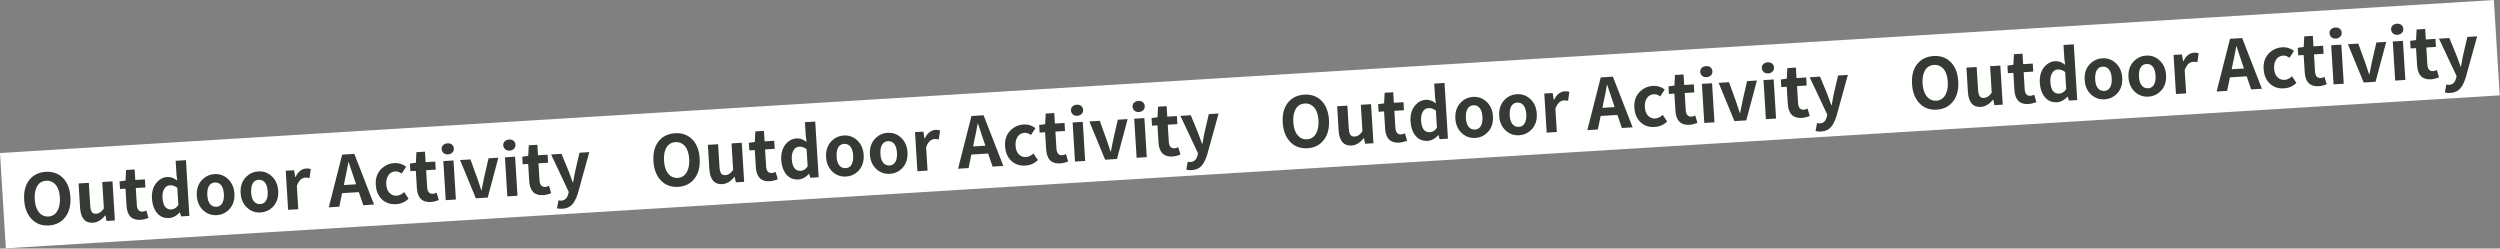 <svg width="3430" height="341" viewBox="0 0 3430 341" fill="none" xmlns="http://www.w3.org/2000/svg">
<rect x="0" y="0" width="3430" height="341" fill="#808080" stroke="none"/>
<rect width="3428" height="131" transform="translate(0 209.935) rotate(-3.51)" fill="white"/>
<path d="M67.149 309.322C56.856 309.954 48.575 306.642 42.307 299.387C36.848 293.085 33.797 284.693 33.154 274.213C32.343 260.988 35.604 250.863 42.938 243.838C48.148 238.947 54.715 236.259 62.637 235.773C73.18 235.126 81.587 238.461 87.86 245.779C93.061 251.972 95.974 260.152 96.597 270.321C97.386 283.172 94.308 293.223 87.364 300.474C82.122 305.868 75.384 308.817 67.149 309.322ZM66.397 297.064C72.823 296.67 77.368 293.197 80.035 286.647C81.837 282.341 82.555 277.194 82.187 271.205C81.556 260.912 78.404 253.935 72.732 250.276C69.93 248.506 66.814 247.727 63.383 247.938C56.708 248.347 52.075 251.919 49.482 258.653C47.918 262.756 47.31 267.646 47.658 273.323C48.274 283.367 51.303 290.382 56.745 294.369C59.562 296.387 62.779 297.286 66.397 297.064ZM127.654 305.61C116.729 306.155 110.802 299.349 109.87 285.192L107.815 251.693L121.852 250.832L123.798 282.553C124.169 288.604 125.853 292.07 128.85 292.951C129.805 293.205 130.844 293.298 131.967 293.229C135.398 293.019 138.392 291.301 140.949 288.076C141.472 287.418 141.992 286.697 142.507 285.914L140.286 249.701L154.322 248.84L157.611 302.458L146.195 303.158L144.601 295.554L144.227 295.577C139.347 301.762 133.822 305.107 127.654 305.61ZM192.557 301.629C180.821 302.224 174.515 295.879 173.637 282.595L172.179 258.828L164.693 259.287L164.056 248.9L172.251 247.74L172.957 233.232L184.748 232.509L185.632 246.919L198.826 246.11L199.503 257.151L186.309 257.961L187.767 281.729C188.259 287.71 190.878 290.586 195.623 290.358C197.12 290.266 198.842 289.753 200.788 288.82L203.759 298.969C199.722 300.532 195.988 301.418 192.557 301.629ZM232.195 299.197C224.272 299.683 218.138 296.647 213.79 290.088C210.688 285.457 208.919 279.586 208.483 272.474C207.905 263.054 210.286 255.425 215.626 249.587C219.502 245.405 224.061 243.153 229.301 242.831C233.855 242.552 238.103 243.919 242.045 246.934C242.442 247.285 242.837 247.605 243.231 247.894L242.153 239.507L240.993 220.605L255.123 219.738L259.813 296.188L248.397 296.888L246.841 291.442L246.561 291.459C242.158 296.238 237.369 298.817 232.195 299.197ZM235.133 287.37C238.934 287.074 242.128 285.031 244.713 281.241L243.266 257.66C240.107 255.161 236.719 254.023 233.101 254.245C229.046 254.494 226.121 256.833 224.326 261.264C223.185 264.089 222.734 267.467 222.976 271.397C223.618 281.877 227.295 287.194 234.004 287.346C234.382 287.385 234.758 287.393 235.133 287.37ZM297.566 295.187C290.33 295.631 284.057 293.417 278.749 288.545C273.433 283.549 270.523 276.934 270.017 268.699C269.436 259.217 272.131 251.6 278.102 245.849C282.598 241.565 287.934 239.234 294.11 238.855C301.347 238.411 307.59 240.658 312.839 245.596C318.155 250.593 321.068 257.239 321.577 265.536C322.155 274.956 319.458 282.542 313.486 288.293C309.049 292.51 303.742 294.808 297.566 295.187ZM296.86 283.677C301.975 283.364 305.228 280.252 306.619 274.344C307.164 271.993 307.346 269.352 307.166 266.42C306.673 258.373 304.17 253.298 299.657 251.195C298.177 250.535 296.563 250.258 294.816 250.365C289.763 250.675 286.504 253.693 285.04 259.418C284.44 261.897 284.236 264.696 284.428 267.815C284.91 275.675 287.376 280.659 291.826 282.765C293.373 283.484 295.051 283.788 296.86 283.677ZM357.697 291.498C350.46 291.942 344.188 289.728 338.88 284.857C333.564 279.86 330.653 273.245 330.148 265.01C329.566 255.528 332.261 247.911 338.233 242.16C342.729 237.877 348.065 235.546 354.241 235.167C361.477 234.723 367.72 236.97 372.97 241.907C378.286 246.904 381.198 253.551 381.707 261.847C382.285 271.267 379.588 278.853 373.617 284.604C369.179 288.821 363.873 291.119 357.697 291.498ZM356.991 279.989C362.106 279.675 365.359 276.564 366.75 270.655C367.294 268.305 367.477 265.663 367.297 262.731C366.803 254.684 364.3 249.609 359.788 247.506C358.307 246.846 356.694 246.569 354.947 246.676C349.894 246.986 346.635 250.004 345.17 255.729C344.571 258.208 344.367 261.007 344.558 264.126C345.041 271.987 347.507 276.97 351.957 279.076C353.503 279.796 355.181 280.1 356.991 279.989ZM395.289 287.877L392 234.259L403.51 233.553L405.025 242.947L405.399 242.924C408.287 236.923 412.159 233.179 417.015 231.691C418.06 231.377 419.05 231.191 419.986 231.133C422.294 230.992 424.44 231.267 426.424 231.96L424.643 244.279C422.609 243.778 420.718 243.581 418.972 243.688C414.667 243.952 411.257 246.541 408.74 251.454C408.182 252.553 407.691 253.741 407.269 255.019L409.232 287.022L395.289 287.877ZM471.745 253.882L488.588 252.849L485.96 245.214C485.734 244.602 483.623 238.25 479.625 226.16C479.162 224.748 478.741 223.49 478.36 222.387L477.986 222.409C476.745 229.749 475.192 237.609 473.327 245.989L471.745 253.882ZM498.427 281.55L492.348 263.607L469.329 265.02L465.488 283.571L451.078 284.455L469.465 212.131L486.122 211.109L513.211 280.643L498.427 281.55ZM543.479 280.101C534.932 280.626 528.042 278.043 522.809 272.352C518.444 267.548 516.026 261.309 515.556 253.636C514.97 244.092 517.821 236.465 524.108 230.757C528.854 226.459 534.564 224.105 541.239 223.695C547.045 223.402 552.376 225.078 557.234 228.725L551.053 238.215C548.1 236.017 545.283 235 542.6 235.164C537.36 235.486 533.669 238.092 531.527 242.982C530.261 245.815 529.74 249.072 529.966 252.752C530.379 259.49 532.764 264.165 537.12 266.778C539.329 268.083 541.712 268.657 544.27 268.5C547.884 268.215 551.29 266.566 554.486 263.552L560.581 272.571C555.979 277.174 550.278 279.684 543.479 280.101ZM590.883 277.193C579.148 277.788 572.841 271.443 571.964 258.16L570.506 234.392L563.02 234.851L562.382 224.464L570.577 223.304L571.283 208.796L583.074 208.073L583.958 222.483L597.152 221.674L597.829 232.716L584.635 233.525L586.093 257.293C586.585 263.274 589.204 266.15 593.949 265.922C595.446 265.83 597.168 265.317 599.114 264.384L602.085 274.534C598.048 276.096 594.314 276.983 590.883 277.193ZM611.539 274.611L608.25 220.993L622.192 220.138L625.481 273.756L611.539 274.611ZM614.827 211.854C611.272 212.073 608.692 210.853 607.089 208.196C606.396 207.112 606.012 205.946 605.935 204.698C605.732 201.392 607.121 199.021 610.101 197.586C611.256 197.014 612.519 196.686 613.892 196.602C617.51 196.38 620.121 197.597 621.724 200.254C622.288 201.284 622.608 202.423 622.685 203.671C622.876 206.79 621.579 209.123 618.794 210.672C617.584 211.372 616.262 211.766 614.827 211.854ZM652.861 272.076L631.231 219.583L645.455 218.711L654.951 244.897C655.572 246.863 656.571 249.87 657.946 253.918C659.015 257.046 659.784 259.378 660.254 260.915L660.722 260.886C661.001 259.304 662.103 253.788 664.028 244.34L670.252 217.19L683.727 216.363L669.143 271.077L652.861 272.076ZM696.055 269.426L692.766 215.808L706.708 214.953L709.998 268.571L696.055 269.426ZM699.344 206.67C695.788 206.888 693.208 205.669 691.605 203.012C690.912 201.927 690.528 200.761 690.451 199.513C690.248 196.207 691.637 193.836 694.617 192.401C695.772 191.829 697.035 191.501 698.408 191.417C702.026 191.195 704.637 192.413 706.24 195.069C706.804 196.099 707.124 197.238 707.201 198.486C707.392 201.605 706.095 203.939 703.31 205.487C702.1 206.188 700.778 206.582 699.344 206.67ZM745.037 267.737C733.302 268.331 726.995 261.987 726.118 248.703L724.659 224.935L717.174 225.394L716.536 215.008L724.731 213.848L725.437 199.34L737.228 198.616L738.112 213.027L751.306 212.217L751.983 223.259L738.789 224.068L740.247 247.836C740.739 253.817 743.358 256.694 748.103 256.465C749.6 256.373 751.322 255.861 753.268 254.927L756.239 265.077C752.202 266.639 748.468 267.526 745.037 267.737ZM771.692 286.389C769.009 286.554 766.524 286.362 764.236 285.814L766.191 274.798C767.906 275.194 769.168 275.367 769.979 275.317C774.904 274.953 778.075 272.034 779.492 266.562L780.327 263.317L756.134 211.921L770.357 211.049L780.4 235.417C780.924 236.825 782.731 241.786 785.821 250.3L786.289 250.272C786.56 248.564 787.029 246 787.696 242.577C788.421 239.089 788.921 236.522 789.196 234.877L795.061 209.533L808.536 208.706L792.927 265.08C790.164 274.142 786.496 280.19 781.924 283.226C779.095 285.09 775.684 286.144 771.692 286.389Z" fill="#363A35"/>
<path d="M930.526 256.357C920.233 256.989 911.952 253.677 905.684 246.422C900.225 240.12 897.174 231.728 896.531 221.248C895.72 208.023 898.981 197.898 906.315 190.873C911.525 185.982 918.091 183.294 926.014 182.808C936.557 182.161 944.964 185.497 951.237 192.814C956.438 199.007 959.351 207.188 959.974 217.356C960.763 230.207 957.685 240.258 950.741 247.509C945.499 252.903 938.761 255.852 930.526 256.357ZM929.774 244.099C936.199 243.705 940.745 240.233 943.412 233.682C945.214 229.376 945.931 224.229 945.564 218.24C944.933 207.947 941.781 200.97 936.109 197.311C933.307 195.542 930.191 194.762 926.76 194.973C920.085 195.382 915.452 198.954 912.859 205.688C911.295 209.791 910.687 214.681 911.035 220.358C911.651 230.402 914.68 237.417 920.122 241.404C922.939 243.423 926.156 244.321 929.774 244.099ZM991.031 252.646C980.106 253.191 974.179 246.384 973.247 232.227L971.192 198.728L985.229 197.867L987.174 229.588C987.546 235.64 989.23 239.105 992.227 239.986C993.182 240.241 994.221 240.333 995.344 240.265C998.775 240.054 1001.77 238.336 1004.33 235.111C1004.85 234.453 1005.37 233.732 1005.88 232.949L1003.66 196.736L1017.7 195.875L1020.99 249.493L1009.57 250.193L1007.98 242.589L1007.6 242.612C1002.72 248.797 997.199 252.142 991.031 252.646ZM1055.93 248.664C1044.2 249.259 1037.89 242.914 1037.01 229.631L1035.56 205.863L1028.07 206.322L1027.43 195.935L1035.63 194.775L1036.33 180.267L1048.12 179.544L1049.01 193.954L1062.2 193.145L1062.88 204.187L1049.69 204.996L1051.14 228.764C1051.64 234.745 1054.25 237.621 1059 237.393C1060.5 237.301 1062.22 236.788 1064.17 235.855L1067.14 246.004C1063.1 247.567 1059.37 248.454 1055.93 248.664ZM1095.57 246.232C1087.65 246.718 1081.51 243.682 1077.17 237.124C1074.07 232.492 1072.3 226.621 1071.86 219.509C1071.28 210.089 1073.66 202.461 1079 196.623C1082.88 192.44 1087.44 190.188 1092.68 189.866C1097.23 189.587 1101.48 190.954 1105.42 193.969C1105.82 194.32 1106.21 194.64 1106.61 194.929L1105.53 186.542L1104.37 167.64L1118.5 166.773L1123.19 243.223L1111.77 243.924L1110.22 238.477L1109.94 238.495C1105.53 243.273 1100.75 245.852 1095.57 246.232ZM1098.51 234.405C1102.31 234.11 1105.5 232.066 1108.09 228.276L1106.64 204.695C1103.48 202.197 1100.1 201.058 1096.48 201.28C1092.42 201.529 1089.5 203.869 1087.7 208.299C1086.56 211.124 1086.11 214.502 1086.35 218.432C1087 228.913 1090.67 234.229 1097.38 234.381C1097.76 234.42 1098.14 234.428 1098.51 234.405ZM1160.94 242.222C1153.71 242.666 1147.43 240.452 1142.13 235.581C1136.81 230.584 1133.9 223.969 1133.39 215.734C1132.81 206.252 1135.51 198.635 1141.48 192.884C1145.98 188.601 1151.31 186.269 1157.49 185.891C1164.72 185.447 1170.97 187.694 1176.22 192.631C1181.53 197.628 1184.44 204.274 1184.95 212.571C1185.53 221.991 1182.83 229.577 1176.86 235.328C1172.43 239.545 1167.12 241.843 1160.94 242.222ZM1160.24 230.713C1165.35 230.399 1168.61 227.287 1170 221.379C1170.54 219.028 1170.72 216.387 1170.54 213.455C1170.05 205.408 1167.55 200.333 1163.03 198.23C1161.55 197.57 1159.94 197.293 1158.19 197.4C1153.14 197.71 1149.88 200.728 1148.42 206.453C1147.82 208.932 1147.61 211.731 1147.8 214.85C1148.29 222.71 1150.75 227.694 1155.2 229.8C1156.75 230.519 1158.43 230.824 1160.24 230.713ZM1221.07 238.533C1213.84 238.977 1207.56 236.763 1202.26 231.892C1196.94 226.895 1194.03 220.28 1193.53 212.046C1192.94 202.563 1195.64 194.947 1201.61 189.195C1206.11 184.912 1211.44 182.581 1217.62 182.202C1224.85 181.758 1231.1 184.005 1236.35 188.943C1241.66 193.939 1244.58 200.586 1245.08 208.883C1245.66 218.302 1242.97 225.888 1236.99 231.639C1232.56 235.857 1227.25 238.155 1221.07 238.533ZM1220.37 227.024C1225.48 226.71 1228.74 223.599 1230.13 217.69C1230.67 215.34 1230.85 212.699 1230.67 209.767C1230.18 201.719 1227.68 196.644 1223.17 194.542C1221.68 193.881 1220.07 193.604 1218.32 193.711C1213.27 194.021 1210.01 197.039 1208.55 202.765C1207.95 205.243 1207.74 208.042 1207.94 211.162C1208.42 219.022 1210.88 224.005 1215.33 226.112C1216.88 226.831 1218.56 227.135 1220.37 227.024ZM1258.67 234.912L1255.38 181.294L1266.89 180.588L1268.4 189.982L1268.78 189.959C1271.66 183.958 1275.54 180.214 1280.39 178.727C1281.44 178.412 1282.43 178.226 1283.36 178.169C1285.67 178.027 1287.82 178.302 1289.8 178.995L1288.02 191.314C1285.99 190.813 1284.1 190.616 1282.35 190.723C1278.04 190.987 1274.63 193.576 1272.12 198.489C1271.56 199.588 1271.07 200.776 1270.65 202.055L1272.61 234.057L1258.67 234.912ZM1335.12 200.917L1351.97 199.884L1349.34 192.249C1349.11 191.637 1347 185.285 1343 173.195C1342.54 171.783 1342.12 170.525 1341.74 169.422L1341.36 169.445C1340.12 176.784 1338.57 184.644 1336.7 193.024L1335.12 200.917ZM1361.8 228.585L1355.72 210.643L1332.71 212.055L1328.87 230.606L1314.46 231.49L1332.84 159.166L1349.5 158.144L1376.59 227.678L1361.8 228.585ZM1406.86 227.136C1398.31 227.661 1391.42 225.078 1386.19 219.388C1381.82 214.583 1379.4 208.345 1378.93 200.672C1378.35 191.127 1381.2 183.501 1387.49 177.792C1392.23 173.494 1397.94 171.14 1404.62 170.73C1410.42 170.437 1415.75 172.113 1420.61 175.76L1414.43 185.25C1411.48 183.052 1408.66 182.035 1405.98 182.2C1400.74 182.521 1397.05 185.127 1394.9 190.017C1393.64 192.85 1393.12 196.107 1393.34 199.788C1393.76 206.525 1396.14 211.2 1400.5 213.813C1402.71 215.118 1405.09 215.692 1407.65 215.535C1411.26 215.251 1414.67 213.602 1417.86 210.588L1423.96 219.606C1419.36 224.209 1413.66 226.719 1406.86 227.136ZM1454.26 224.228C1442.52 224.823 1436.22 218.479 1435.34 205.195L1433.88 181.427L1426.4 181.886L1425.76 171.5L1433.95 170.339L1434.66 155.831L1446.45 155.108L1447.33 169.519L1460.53 168.709L1461.21 179.751L1448.01 180.56L1449.47 204.328C1449.96 210.309 1452.58 213.185 1457.33 212.957C1458.82 212.865 1460.54 212.353 1462.49 211.419L1465.46 221.569C1461.43 223.131 1457.69 224.018 1454.26 224.228ZM1474.92 221.646L1471.63 168.028L1485.57 167.173L1488.86 220.791L1474.92 221.646ZM1478.2 158.89C1474.65 159.108 1472.07 157.888 1470.47 155.232C1469.77 154.147 1469.39 152.981 1469.31 151.733C1469.11 148.427 1470.5 146.056 1473.48 144.621C1474.63 144.049 1475.9 143.721 1477.27 143.637C1480.89 143.415 1483.5 144.633 1485.1 147.289C1485.66 148.319 1485.99 149.458 1486.06 150.706C1486.25 153.825 1484.96 156.159 1482.17 157.707C1480.96 158.407 1479.64 158.802 1478.2 158.89ZM1516.24 219.111L1494.61 166.618L1508.83 165.746L1518.33 191.932C1518.95 193.898 1519.95 196.905 1521.32 200.953C1522.39 204.081 1523.16 206.414 1523.63 207.95L1524.1 207.921C1524.38 206.339 1525.48 200.824 1527.4 191.376L1533.63 164.225L1547.1 163.398L1532.52 218.112L1516.24 219.111ZM1559.43 216.462L1556.14 162.844L1570.09 161.988L1573.37 215.606L1559.43 216.462ZM1562.72 153.705C1559.16 153.923 1556.59 152.704 1554.98 150.047C1554.29 148.962 1553.9 147.796 1553.83 146.548C1553.63 143.242 1555.01 140.871 1557.99 139.436C1559.15 138.865 1560.41 138.537 1561.78 138.452C1565.4 138.23 1568.01 139.448 1569.62 142.105C1570.18 143.135 1570.5 144.273 1570.58 145.521C1570.77 148.64 1569.47 150.974 1566.69 152.522C1565.48 153.223 1564.16 153.617 1562.72 153.705ZM1608.41 214.772C1596.68 215.366 1590.37 209.022 1589.49 195.738L1588.04 171.97L1580.55 172.43L1579.91 162.043L1588.11 160.883L1588.81 146.375L1600.6 145.651L1601.49 160.062L1614.68 159.252L1615.36 170.294L1602.17 171.104L1603.62 194.871C1604.12 200.852 1606.73 203.729 1611.48 203.5C1612.98 203.408 1614.7 202.896 1616.65 201.962L1619.62 212.112C1615.58 213.675 1611.85 214.561 1608.41 214.772ZM1635.07 233.425C1632.39 233.589 1629.9 233.397 1627.61 232.849L1629.57 221.833C1631.28 222.229 1632.55 222.402 1633.36 222.352C1638.28 221.988 1641.45 219.069 1642.87 213.597L1643.7 210.353L1619.51 158.956L1633.73 158.084L1643.78 182.452C1644.3 183.86 1646.11 188.821 1649.2 197.335L1649.67 197.307C1649.94 195.599 1650.41 193.035 1651.07 189.612C1651.8 186.124 1652.3 183.557 1652.57 181.912L1658.44 156.568L1671.91 155.742L1656.3 212.116C1653.54 221.177 1649.87 227.225 1645.3 230.261C1642.47 232.125 1639.06 233.18 1635.07 233.425Z" fill="#363A35"/>
<path d="M1793.9 203.393C1783.61 204.024 1775.33 200.713 1769.06 193.458C1763.6 187.155 1760.55 178.764 1759.91 168.284C1759.1 155.058 1762.36 144.934 1769.69 137.909C1774.9 133.018 1781.47 130.33 1789.39 129.844C1799.93 129.197 1808.34 132.532 1814.61 139.849C1819.81 146.042 1822.73 154.223 1823.35 164.392C1824.14 177.242 1821.06 187.294 1814.12 194.545C1808.88 199.938 1802.14 202.888 1793.9 203.393ZM1793.15 191.135C1799.58 190.741 1804.12 187.268 1806.79 180.718C1808.59 176.412 1809.31 171.264 1808.94 165.276C1808.31 154.982 1805.16 148.006 1799.49 144.347C1796.68 142.577 1793.57 141.798 1790.14 142.008C1783.46 142.418 1778.83 145.99 1776.24 152.723C1774.67 156.827 1774.06 161.717 1774.41 167.394C1775.03 177.437 1778.06 184.453 1783.5 188.439C1786.32 190.458 1789.53 191.357 1793.15 191.135ZM1854.41 199.681C1843.48 200.226 1837.56 193.42 1836.62 179.263L1834.57 145.764L1848.61 144.902L1850.55 176.624C1850.92 182.675 1852.61 186.141 1855.6 187.022C1856.56 187.276 1857.6 187.369 1858.72 187.3C1862.15 187.09 1865.15 185.372 1867.7 182.147C1868.23 181.488 1868.75 180.768 1869.26 179.985L1867.04 143.772L1881.08 142.911L1884.36 196.529L1872.95 197.229L1871.36 189.625L1870.98 189.648C1866.1 195.833 1860.58 199.178 1854.41 199.681ZM1919.31 195.7C1907.58 196.294 1901.27 189.95 1900.39 176.666L1898.93 152.898L1891.45 153.358L1890.81 142.971L1899 141.811L1899.71 127.303L1911.5 126.579L1912.39 140.99L1925.58 140.18L1926.26 151.222L1913.06 152.032L1914.52 175.799C1915.01 181.78 1917.63 184.657 1922.38 184.428C1923.87 184.336 1925.6 183.824 1927.54 182.89L1930.51 193.04C1926.48 194.603 1922.74 195.489 1919.31 195.7ZM1958.95 193.268C1951.03 193.754 1944.89 190.718 1940.54 184.159C1937.44 179.528 1935.67 173.656 1935.24 166.545C1934.66 157.125 1937.04 149.496 1942.38 143.658C1946.26 139.476 1950.81 137.223 1956.05 136.902C1960.61 136.623 1964.86 137.99 1968.8 141.004C1969.2 141.356 1969.59 141.676 1969.98 141.965L1968.91 133.578L1967.75 114.676L1981.88 113.809L1986.57 190.259L1975.15 190.959L1973.6 185.513L1973.31 185.53C1968.91 190.309 1964.12 192.888 1958.95 193.268ZM1961.89 181.441C1965.69 181.145 1968.88 179.102 1971.47 175.312L1970.02 151.731C1966.86 149.232 1963.47 148.094 1959.85 148.316C1955.8 148.565 1952.87 150.904 1951.08 155.335C1949.94 158.16 1949.49 161.538 1949.73 165.468C1950.37 175.948 1954.05 181.264 1960.76 181.416C1961.14 181.456 1961.51 181.464 1961.89 181.441ZM2024.32 189.258C2017.08 189.702 2010.81 187.488 2005.5 182.616C2000.19 177.62 1997.28 171.004 1996.77 162.77C1996.19 153.288 1998.88 145.671 2004.86 139.92C2009.35 135.636 2014.69 133.305 2020.86 132.926C2028.1 132.482 2034.34 134.729 2039.59 139.667C2044.91 144.663 2047.82 151.31 2048.33 159.607C2048.91 169.027 2046.21 176.612 2040.24 182.364C2035.8 186.581 2030.5 188.879 2024.32 189.258ZM2023.61 177.748C2028.73 177.434 2031.98 174.323 2033.37 168.414C2033.92 166.064 2034.1 163.423 2033.92 160.491C2033.43 152.444 2030.92 147.369 2026.41 145.266C2024.93 144.605 2023.32 144.329 2021.57 144.436C2016.52 144.746 2013.26 147.764 2011.79 153.489C2011.19 155.968 2010.99 158.767 2011.18 161.886C2011.66 169.746 2014.13 174.729 2018.58 176.836C2020.13 177.555 2021.8 177.859 2023.61 177.748ZM2084.45 185.569C2077.21 186.013 2070.94 183.799 2065.63 178.928C2060.32 173.931 2057.41 167.316 2056.9 159.081C2056.32 149.599 2059.02 141.982 2064.99 136.231C2069.48 131.947 2074.82 129.616 2080.99 129.237C2088.23 128.794 2094.47 131.04 2099.72 135.978C2105.04 140.975 2107.95 147.621 2108.46 155.918C2109.04 165.338 2106.34 172.924 2100.37 178.675C2095.93 182.892 2090.63 185.19 2084.45 185.569ZM2083.74 174.059C2088.86 173.746 2092.11 170.634 2093.5 164.726C2094.05 162.375 2094.23 159.734 2094.05 156.802C2093.56 148.755 2091.05 143.68 2086.54 141.577C2085.06 140.917 2083.45 140.64 2081.7 140.747C2076.65 141.057 2073.39 144.075 2071.92 149.8C2071.33 152.279 2071.12 155.078 2071.31 158.197C2071.79 166.057 2074.26 171.041 2078.71 173.147C2080.26 173.866 2081.94 174.17 2083.74 174.059ZM2122.04 181.948L2118.75 128.33L2130.26 127.624L2131.78 137.017L2132.15 136.995C2135.04 130.994 2138.91 127.25 2143.77 125.762C2144.81 125.448 2145.8 125.262 2146.74 125.204C2149.05 125.063 2151.19 125.338 2153.18 126.03L2151.4 138.35C2149.36 137.849 2147.47 137.652 2145.73 137.759C2141.42 138.023 2138.01 140.611 2135.49 145.525C2134.94 146.623 2134.44 147.812 2134.02 149.09L2135.99 181.093L2122.04 181.948ZM2198.5 147.953L2215.34 146.919L2212.71 139.285C2212.49 138.672 2210.38 132.321 2206.38 120.231C2205.92 118.819 2205.49 117.561 2205.11 116.457L2204.74 116.48C2203.5 123.82 2201.95 131.68 2200.08 140.06L2198.5 147.953ZM2225.18 175.621L2219.1 157.678L2196.08 159.09L2192.24 177.641L2177.83 178.526L2196.22 106.201L2212.88 105.18L2239.97 174.714L2225.18 175.621ZM2270.23 174.172C2261.69 174.696 2254.8 172.113 2249.56 166.423C2245.2 161.619 2242.78 155.38 2242.31 147.707C2241.72 138.163 2244.58 130.536 2250.86 124.828C2255.61 120.529 2261.32 118.175 2267.99 117.766C2273.8 117.472 2279.13 119.149 2283.99 122.796L2277.81 132.286C2274.85 130.088 2272.04 129.071 2269.35 129.235C2264.11 129.557 2260.42 132.163 2258.28 137.053C2257.01 139.886 2256.49 143.143 2256.72 146.823C2257.13 153.56 2259.52 158.236 2263.87 160.849C2266.08 162.154 2268.47 162.728 2271.02 162.571C2274.64 162.286 2278.04 160.637 2281.24 157.623L2287.33 166.642C2282.73 171.245 2277.03 173.755 2270.23 174.172ZM2317.64 171.264C2305.9 171.859 2299.6 165.514 2298.72 152.231L2297.26 128.463L2289.77 128.922L2289.14 118.535L2297.33 117.375L2298.04 102.867L2309.83 102.144L2310.71 116.554L2323.91 115.745L2324.58 126.787L2311.39 127.596L2312.85 151.364C2313.34 157.345 2315.96 160.221 2320.7 159.993C2322.2 159.901 2323.92 159.388 2325.87 158.455L2328.84 168.604C2324.8 170.167 2321.07 171.054 2317.64 171.264ZM2338.29 168.682L2335 115.064L2348.95 114.209L2352.24 167.827L2338.29 168.682ZM2341.58 105.925C2338.03 106.143 2335.45 104.924 2333.84 102.267C2333.15 101.183 2332.77 100.017 2332.69 98.769C2332.49 95.463 2333.87 93.092 2336.86 91.657C2338.01 91.085 2339.27 90.757 2340.65 90.673C2344.26 90.451 2346.87 91.668 2348.48 94.325C2349.04 95.355 2349.36 96.494 2349.44 97.741C2349.63 100.86 2348.33 103.194 2345.55 104.743C2344.34 105.443 2343.02 105.837 2341.58 105.925ZM2379.62 166.147L2357.99 113.654L2372.21 112.782L2381.7 138.968C2382.33 140.934 2383.32 143.941 2384.7 147.989C2385.77 151.117 2386.54 153.449 2387.01 154.986L2387.48 154.957C2387.75 153.375 2388.86 147.859 2390.78 138.411L2397.01 111.26L2410.48 110.434L2395.9 165.148L2379.62 166.147ZM2422.81 163.497L2419.52 109.879L2433.46 109.024L2436.75 162.642L2422.81 163.497ZM2426.1 100.741C2422.54 100.959 2419.96 99.739 2418.36 97.082C2417.67 95.998 2417.28 94.832 2417.21 93.584C2417 90.278 2418.39 87.907 2421.37 86.472C2422.53 85.9 2423.79 85.572 2425.16 85.488C2428.78 85.266 2431.39 86.484 2432.99 89.14C2433.56 90.17 2433.88 91.309 2433.95 92.557C2434.15 95.676 2432.85 98.01 2430.06 99.558C2428.85 100.258 2427.53 100.653 2426.1 100.741ZM2471.79 161.807C2460.06 162.402 2453.75 156.057 2452.87 142.774L2451.41 119.006L2443.93 119.465L2443.29 109.078L2451.48 107.918L2452.19 93.41L2463.98 92.687L2464.87 107.097L2478.06 106.288L2478.74 117.33L2465.54 118.139L2467 141.907C2467.49 147.888 2470.11 150.764 2474.86 150.536C2476.35 150.444 2478.08 149.931 2480.02 148.998L2482.99 159.148C2478.96 160.71 2475.22 161.597 2471.79 161.807ZM2498.45 180.46C2495.76 180.625 2493.28 180.433 2490.99 179.884L2492.94 168.869C2494.66 169.265 2495.92 169.438 2496.73 169.388C2501.66 169.023 2504.83 166.105 2506.25 160.633L2507.08 157.388L2482.89 105.992L2497.11 105.119L2507.15 129.488C2507.68 130.896 2509.49 135.857 2512.58 144.371L2513.04 144.342C2513.31 142.635 2513.78 140.07 2514.45 136.648C2515.17 133.16 2515.67 130.593 2515.95 128.948L2521.81 103.604L2535.29 102.777L2519.68 159.151C2516.92 168.212 2513.25 174.261 2508.68 177.297C2505.85 179.161 2502.44 180.215 2498.45 180.46Z" fill="#363A35"/>
<path d="M2657.28 150.428C2646.99 151.06 2638.71 147.748 2632.44 140.493C2626.98 134.19 2623.93 125.799 2623.29 115.319C2622.47 102.094 2625.73 91.969 2633.07 84.944C2638.28 80.053 2644.85 77.365 2652.77 76.879C2663.31 76.232 2671.72 79.567 2677.99 86.885C2683.19 93.078 2686.1 101.258 2686.73 111.427C2687.52 124.278 2684.44 134.329 2677.49 141.58C2672.25 146.974 2665.51 149.923 2657.28 150.428ZM2656.53 138.17C2662.95 137.776 2667.5 134.303 2670.17 127.753C2671.97 123.447 2672.69 118.3 2672.32 112.311C2671.69 102.018 2668.53 95.041 2662.86 91.382C2660.06 89.612 2656.95 88.833 2653.51 89.043C2646.84 89.453 2642.21 93.025 2639.61 99.758C2638.05 103.862 2637.44 108.752 2637.79 114.429C2638.41 124.473 2641.43 131.488 2646.88 135.475C2649.69 137.493 2652.91 138.392 2656.53 138.17ZM2717.78 146.716C2706.86 147.261 2700.93 140.455 2700 126.298L2697.95 92.799L2711.98 91.938L2713.93 123.659C2714.3 129.71 2715.98 133.176 2718.98 134.057C2719.94 134.311 2720.97 134.404 2722.1 134.335C2725.53 134.125 2728.52 132.407 2731.08 129.182C2731.6 128.524 2732.12 127.803 2732.64 127.02L2730.42 90.807L2744.45 89.946L2747.74 143.564L2736.33 144.264L2734.73 136.66L2734.36 136.683C2729.48 142.868 2723.95 146.213 2717.78 146.716ZM2782.69 142.735C2770.95 143.33 2764.65 136.985 2763.77 123.701L2762.31 99.933L2754.82 100.393L2754.19 90.006L2762.38 88.846L2763.09 74.338L2774.88 73.615L2775.76 88.025L2788.96 87.216L2789.63 98.257L2776.44 99.067L2777.9 122.835C2778.39 128.816 2781.01 131.692 2785.75 131.463C2787.25 131.372 2788.97 130.859 2790.92 129.926L2793.89 140.075C2789.85 141.638 2786.12 142.524 2782.69 142.735ZM2822.33 140.303C2814.4 140.789 2808.27 137.753 2803.92 131.194C2800.82 126.563 2799.05 120.692 2798.61 113.58C2798.04 104.16 2800.42 96.531 2805.76 90.693C2809.63 86.511 2814.19 84.259 2819.43 83.937C2823.99 83.658 2828.23 85.025 2832.18 88.04C2832.57 88.391 2832.97 88.711 2833.36 89L2832.28 80.613L2831.12 61.711L2845.25 60.844L2849.94 137.294L2838.53 137.994L2836.97 132.548L2836.69 132.565C2832.29 137.344 2827.5 139.923 2822.33 140.303ZM2825.26 128.476C2829.07 128.18 2832.26 126.137 2834.84 122.347L2833.4 98.766C2830.24 96.267 2826.85 95.129 2823.23 95.351C2819.18 95.6 2816.25 97.939 2814.46 102.37C2813.32 105.195 2812.87 108.573 2813.11 112.503C2813.75 122.983 2817.43 128.299 2824.13 128.451C2824.51 128.491 2824.89 128.499 2825.26 128.476ZM2887.7 136.293C2880.46 136.737 2874.19 134.523 2868.88 129.651C2863.56 124.655 2860.65 118.04 2860.15 109.805C2859.57 100.323 2862.26 92.706 2868.23 86.955C2872.73 82.671 2878.07 80.34 2884.24 79.961C2891.48 79.517 2897.72 81.764 2902.97 86.702C2908.29 91.699 2911.2 98.345 2911.71 106.642C2912.29 116.062 2909.59 123.648 2903.62 129.399C2899.18 133.616 2893.87 135.914 2887.7 136.293ZM2886.99 124.783C2892.11 124.47 2895.36 121.358 2896.75 115.45C2897.29 113.099 2897.48 110.458 2897.3 107.526C2896.8 99.479 2894.3 94.404 2889.79 92.301C2888.31 91.641 2886.69 91.364 2884.95 91.471C2879.89 91.781 2876.64 94.799 2875.17 100.524C2874.57 103.003 2874.37 105.802 2874.56 108.921C2875.04 116.781 2877.51 121.765 2881.96 123.871C2883.5 124.59 2885.18 124.894 2886.99 124.783ZM2947.83 132.604C2940.59 133.048 2934.32 130.834 2929.01 125.963C2923.69 120.966 2920.78 114.351 2920.28 106.116C2919.7 96.634 2922.39 89.017 2928.36 83.266C2932.86 78.983 2938.2 76.651 2944.37 76.273C2951.61 75.829 2957.85 78.076 2963.1 83.013C2968.42 88.01 2971.33 94.656 2971.84 102.953C2972.42 112.373 2969.72 119.959 2963.75 125.71C2959.31 129.927 2954 132.225 2947.83 132.604ZM2947.12 121.095C2952.24 120.781 2955.49 117.67 2956.88 111.761C2957.43 109.411 2957.61 106.769 2957.43 103.837C2956.93 95.79 2954.43 90.715 2949.92 88.612C2948.44 87.952 2946.82 87.675 2945.08 87.782C2940.02 88.092 2936.77 91.11 2935.3 96.835C2934.7 99.314 2934.5 102.113 2934.69 105.232C2935.17 113.093 2937.64 118.076 2942.09 120.182C2943.63 120.901 2945.31 121.206 2947.12 121.095ZM2985.42 128.983L2982.13 75.365L2993.64 74.659L2995.16 84.053L2995.53 84.03C2998.42 78.029 3002.29 74.285 3007.15 72.797C3008.19 72.483 3009.18 72.297 3010.12 72.239C3012.43 72.098 3014.57 72.373 3016.55 73.066L3014.77 85.385C3012.74 84.884 3010.85 84.687 3009.1 84.794C3004.8 85.058 3001.39 87.647 2998.87 92.56C2998.31 93.659 2997.82 94.847 2997.4 96.125L2999.36 128.128L2985.42 128.983ZM3061.88 94.988L3078.72 93.955L3076.09 86.32C3075.86 85.708 3073.75 79.356 3069.76 67.266C3069.29 65.854 3068.87 64.596 3068.49 63.492L3068.12 63.515C3066.88 70.855 3065.32 78.715 3063.46 87.095L3061.88 94.988ZM3088.56 122.656L3082.48 104.713L3059.46 106.125L3055.62 124.677L3041.21 125.561L3059.6 53.237L3076.25 52.215L3103.34 121.749L3088.56 122.656ZM3133.61 121.207C3125.06 121.732 3118.17 119.149 3112.94 113.458C3108.58 108.654 3106.16 102.415 3105.69 94.742C3105.1 85.198 3107.95 77.571 3114.24 71.863C3118.98 67.565 3124.7 65.21 3131.37 64.801C3137.18 64.507 3142.51 66.184 3147.36 69.831L3141.18 79.321C3138.23 77.123 3135.41 76.106 3132.73 76.27C3127.49 76.592 3123.8 79.198 3121.66 84.088C3120.39 86.921 3119.87 90.178 3120.1 93.858C3120.51 100.596 3122.89 105.271 3127.25 107.884C3129.46 109.189 3131.84 109.763 3134.4 109.606C3138.01 109.321 3141.42 107.672 3144.62 104.658L3150.71 113.677C3146.11 118.28 3140.41 120.79 3133.61 121.207ZM3181.01 118.299C3169.28 118.894 3162.97 112.549 3162.09 99.266L3160.64 75.498L3153.15 75.957L3152.51 65.57L3160.71 64.41L3161.41 49.902L3173.2 49.179L3174.09 63.589L3187.28 62.78L3187.96 73.822L3174.77 74.631L3176.22 98.399C3176.72 104.38 3179.33 107.256 3184.08 107.028C3185.58 106.936 3187.3 106.423 3189.25 105.49L3192.22 115.64C3188.18 117.202 3184.45 118.089 3181.01 118.299ZM3201.67 115.717L3198.38 62.099L3212.32 61.244L3215.61 114.862L3201.67 115.717ZM3204.96 52.96C3201.4 53.179 3198.82 51.959 3197.22 49.302C3196.53 48.218 3196.14 47.052 3196.07 45.804C3195.86 42.498 3197.25 40.127 3200.23 38.692C3201.39 38.12 3202.65 37.792 3204.02 37.708C3207.64 37.486 3210.25 38.703 3211.85 41.36C3212.42 42.39 3212.74 43.529 3212.82 44.776C3213.01 47.896 3211.71 50.229 3208.92 51.778C3207.72 52.478 3206.39 52.872 3204.96 52.96ZM3242.99 113.182L3221.36 60.689L3235.59 59.817L3245.08 86.003C3245.7 87.969 3246.7 90.976 3248.08 95.024C3249.15 98.152 3249.92 100.484 3250.39 102.021L3250.85 101.992C3251.13 100.41 3252.23 94.894 3254.16 85.446L3260.38 58.295L3273.86 57.469L3259.27 112.183L3242.99 113.182ZM3286.19 110.532L3282.9 56.914L3296.84 56.059L3300.13 109.677L3286.19 110.532ZM3289.47 47.776C3285.92 47.994 3283.34 46.775 3281.74 44.118C3281.04 43.033 3280.66 41.867 3280.58 40.619C3280.38 37.313 3281.77 34.942 3284.75 33.507C3285.9 32.935 3287.17 32.607 3288.54 32.523C3292.16 32.301 3294.77 33.519 3296.37 36.175C3296.93 37.205 3297.26 38.344 3297.33 39.592C3297.52 42.711 3296.23 45.045 3293.44 46.593C3292.23 47.294 3290.91 47.688 3289.47 47.776ZM3335.17 108.842C3323.43 109.437 3317.13 103.093 3316.25 89.809L3314.79 66.041L3307.3 66.5L3306.67 56.114L3314.86 54.953L3315.57 40.446L3327.36 39.722L3328.24 54.133L3341.44 53.323L3342.11 64.365L3328.92 65.174L3330.38 88.942C3330.87 94.923 3333.49 97.8 3338.23 97.571C3339.73 97.479 3341.45 96.967 3343.4 96.033L3346.37 106.183C3342.33 107.745 3338.6 108.632 3335.17 108.842ZM3361.82 127.495C3359.14 127.66 3356.66 127.468 3354.37 126.92L3356.32 115.904C3358.04 116.3 3359.3 116.473 3360.11 116.423C3365.03 116.058 3368.21 113.14 3369.62 107.668L3370.46 104.423L3346.27 53.027L3360.49 52.154L3370.53 76.523C3371.06 77.931 3372.86 82.892 3375.95 91.406L3376.42 91.378C3376.69 89.67 3377.16 87.106 3377.83 83.683C3378.55 80.195 3379.05 77.628 3379.33 75.983L3385.19 50.639L3398.67 49.812L3383.06 106.186C3380.29 115.248 3376.63 121.296 3372.05 124.332C3369.23 126.196 3365.82 127.25 3361.82 127.495Z" fill="#363A35"/>
</svg>

